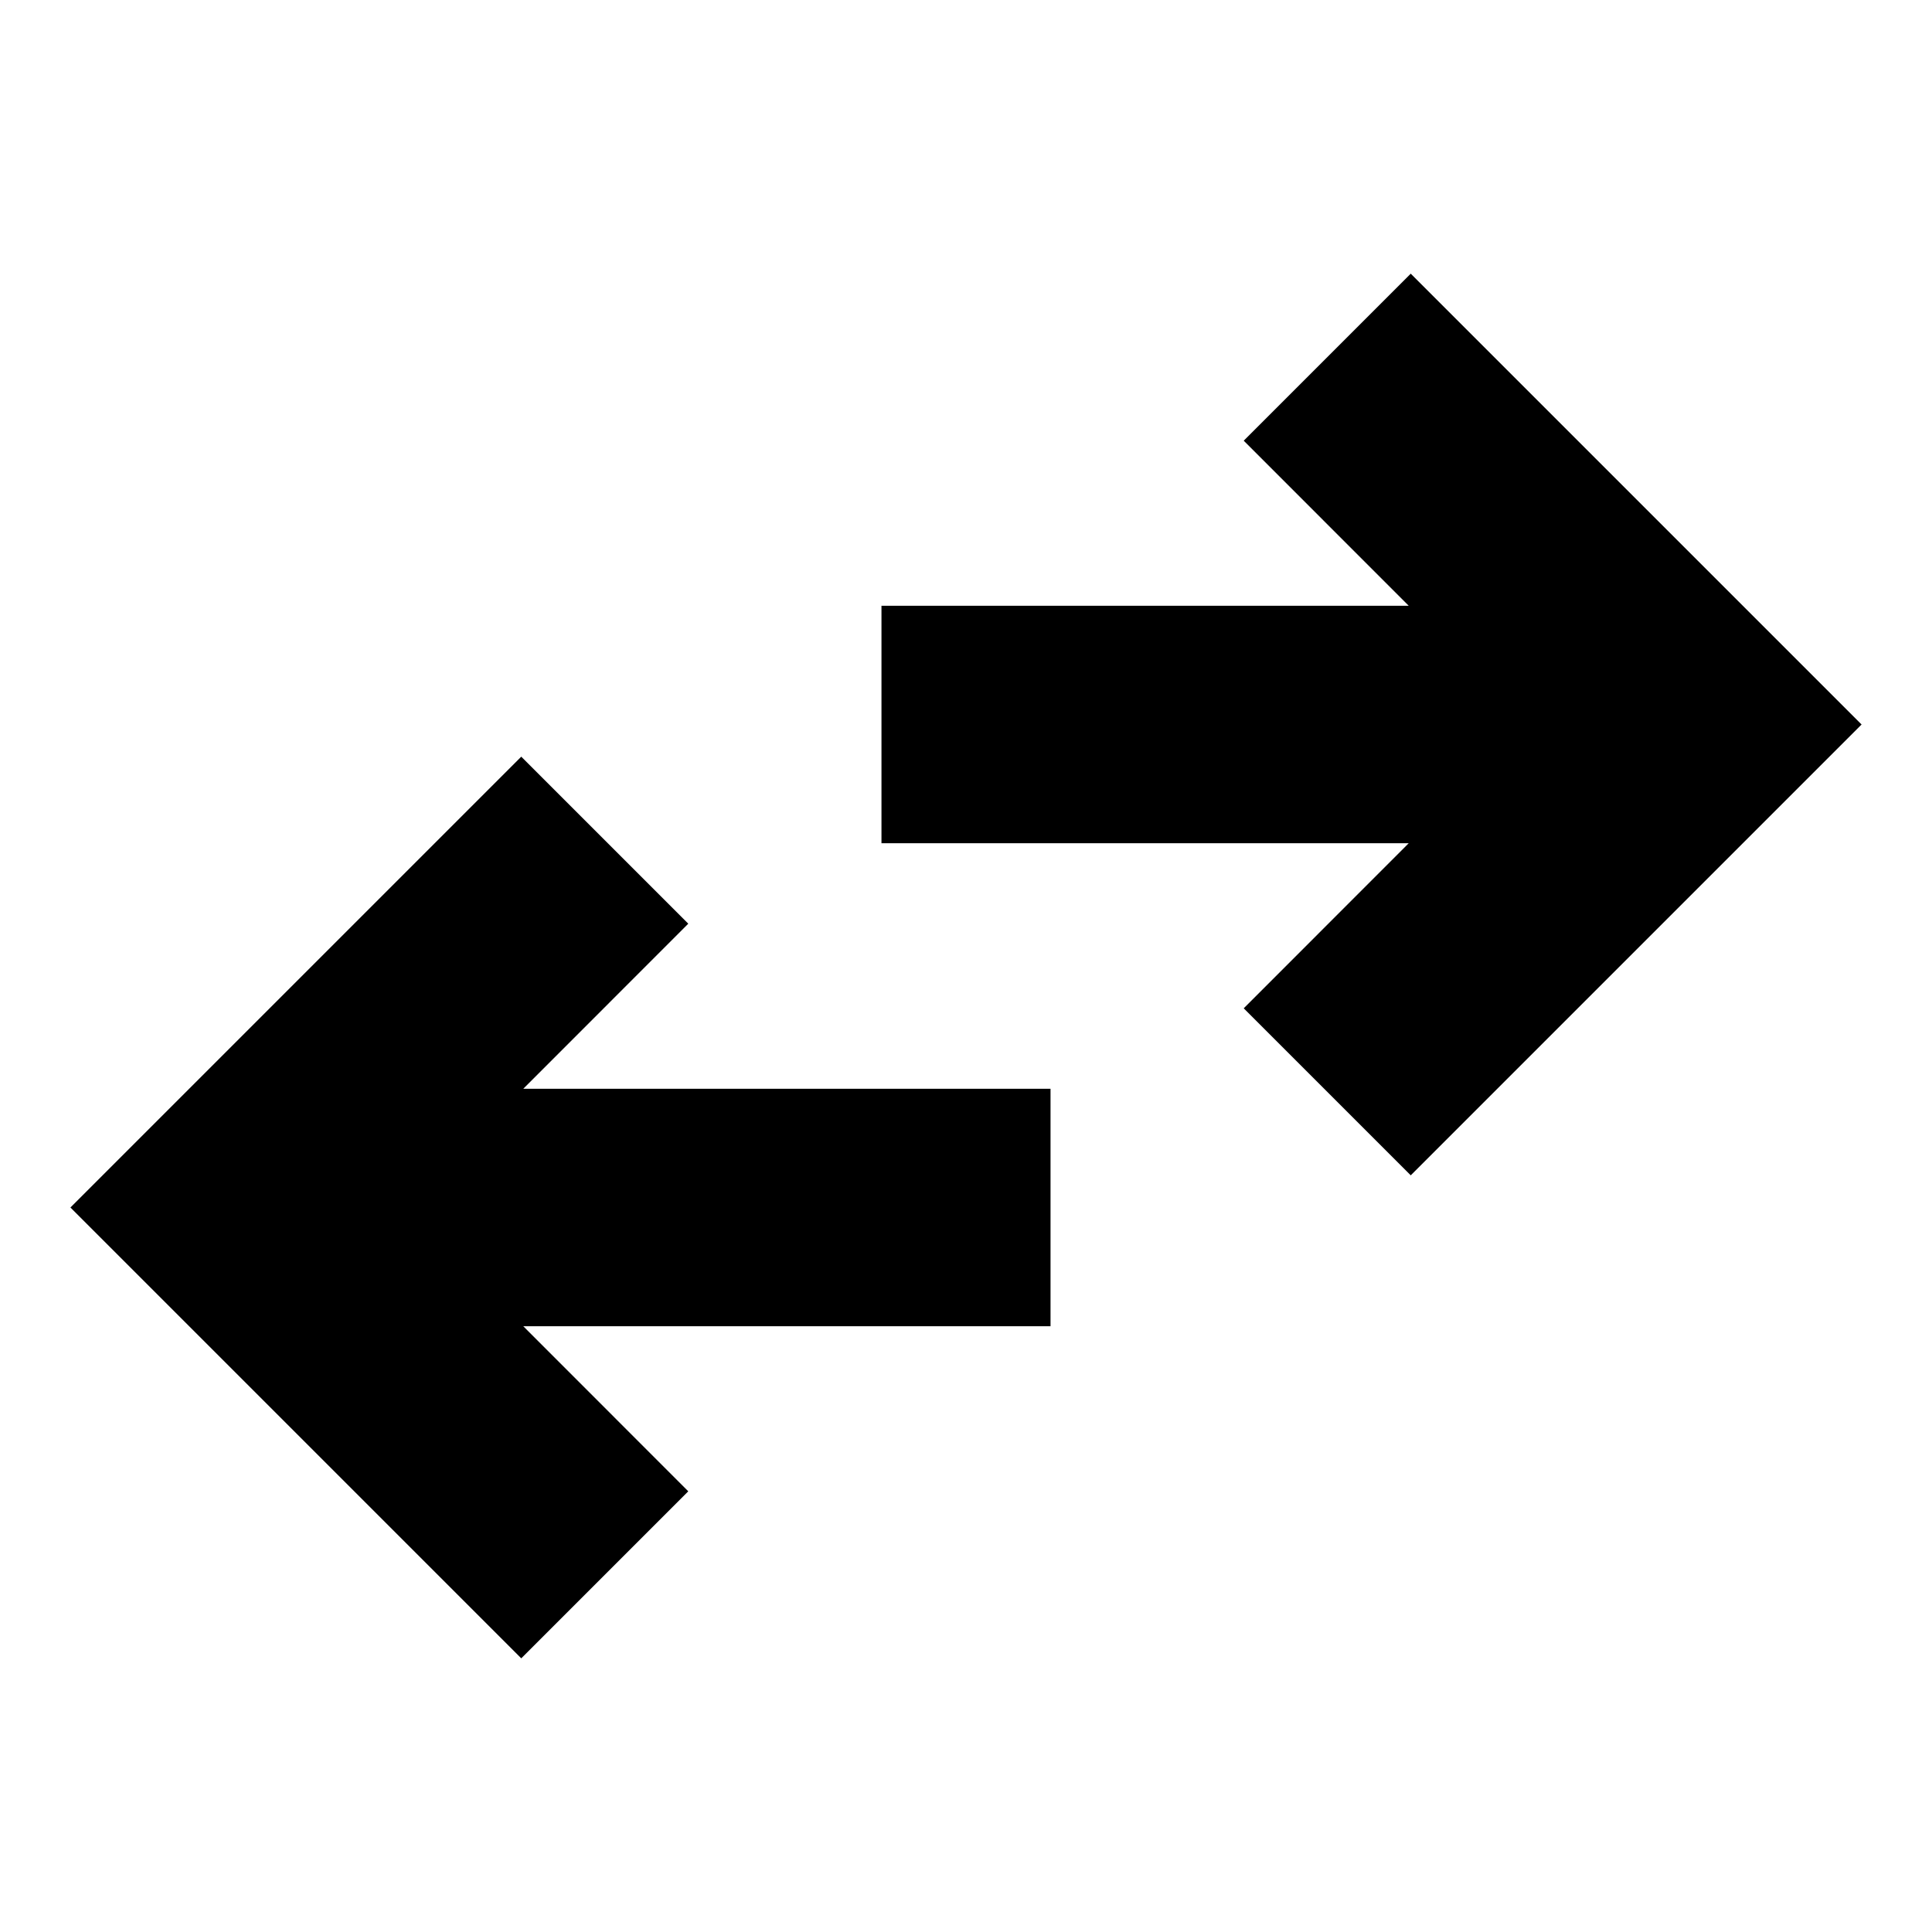 <svg xmlns="http://www.w3.org/2000/svg" height="20" width="20"><path d="M5.396 17.167.729 12.5l4.667-4.667 1.729 1.729-1.708 1.709h5.458v2.458H5.417l1.708 1.709Zm9.208-5-1.729-1.729 1.708-1.709H9.125V6.271h5.458l-1.708-1.709 1.729-1.729L19.271 7.5Z"/></svg>
